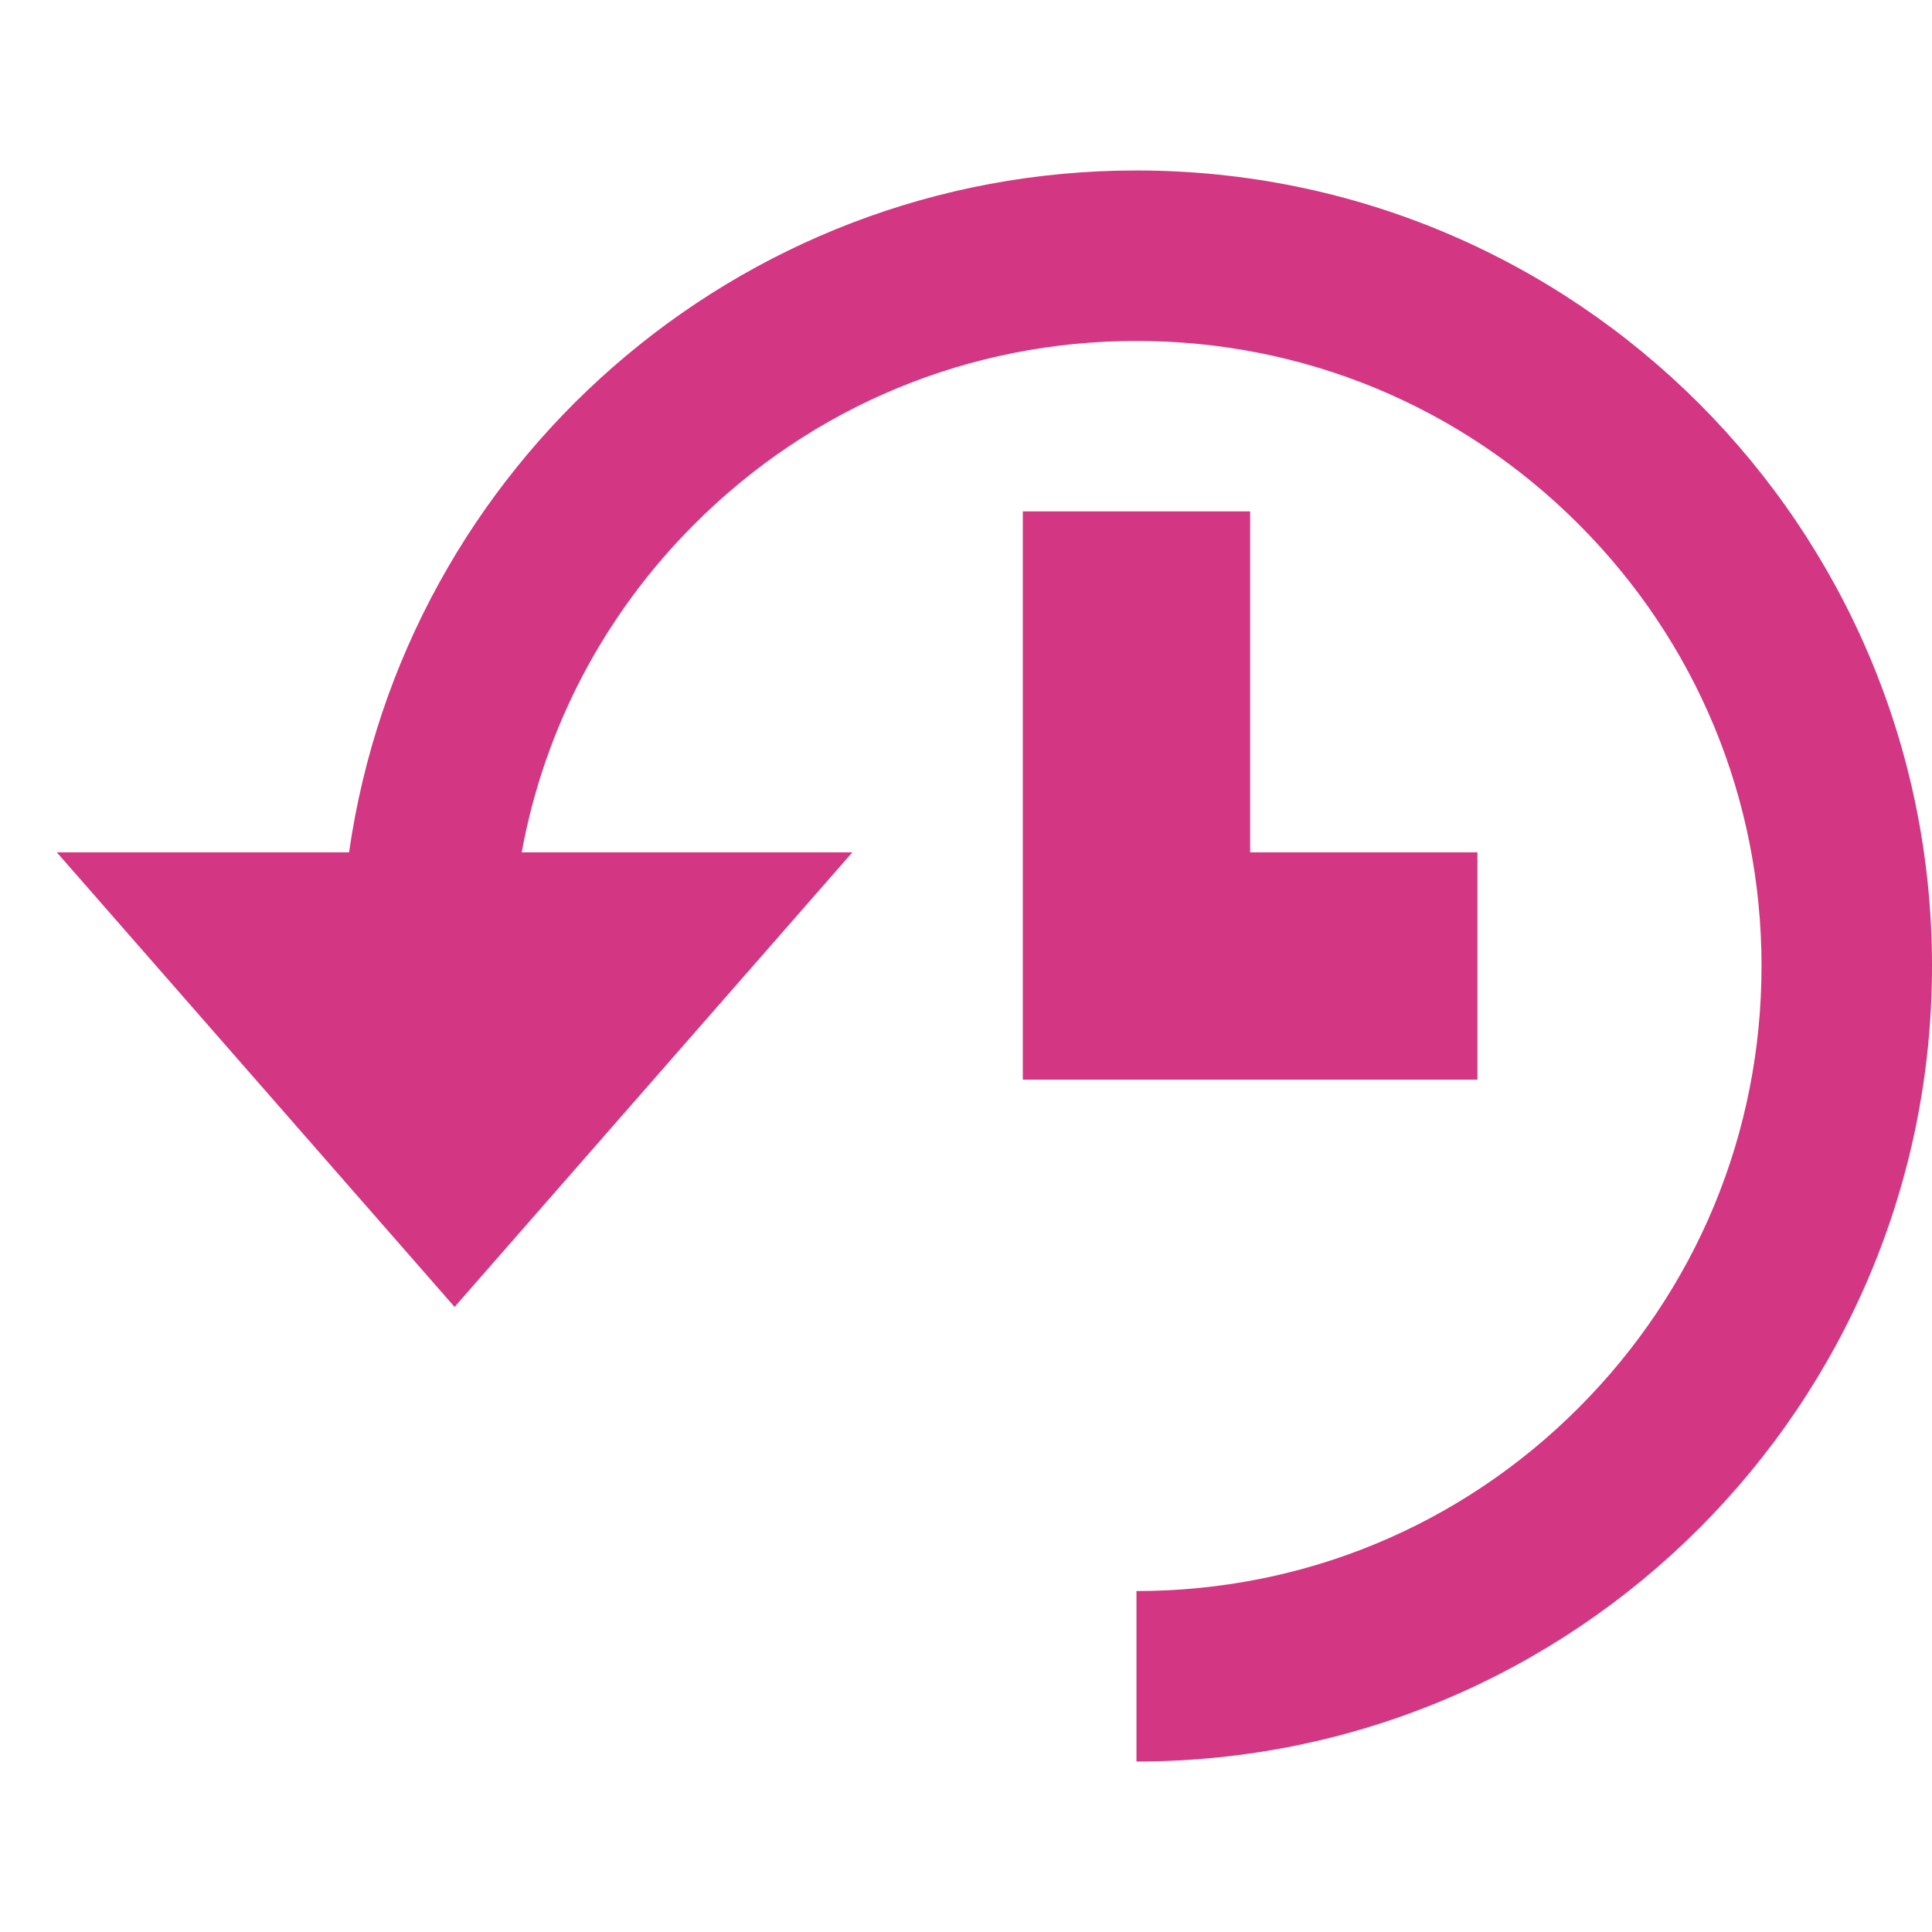 <!DOCTYPE svg PUBLIC "-//W3C//DTD SVG 1.1//EN" "http://www.w3.org/Graphics/SVG/1.1/DTD/svg11.dtd">
<svg xmlns="http://www.w3.org/2000/svg" xmlns:xlink="http://www.w3.org/1999/xlink" version="1.1" width="64px" height="64px" viewBox="0 0 68 64">
<path d="M40 4c15.464 0 28 12.536 28 28s-12.536 28-28 28v-6c5.877 0 11.401-2.288 15.556-6.444s6.444-9.68 6.444-15.556c0-5.876-2.288-11.401-6.444-15.556s-9.68-6.444-15.556-6.444c-5.876 0-11.401 2.288-15.556 6.444-3.196 3.196-5.286 7.203-6.082 11.556h11.638l-14 16-14-16h10.286c1.941-13.569 13.609-24 27.714-24zM52 28v8h-16v-20h8v12z" fill="#d33682"/>
</svg>